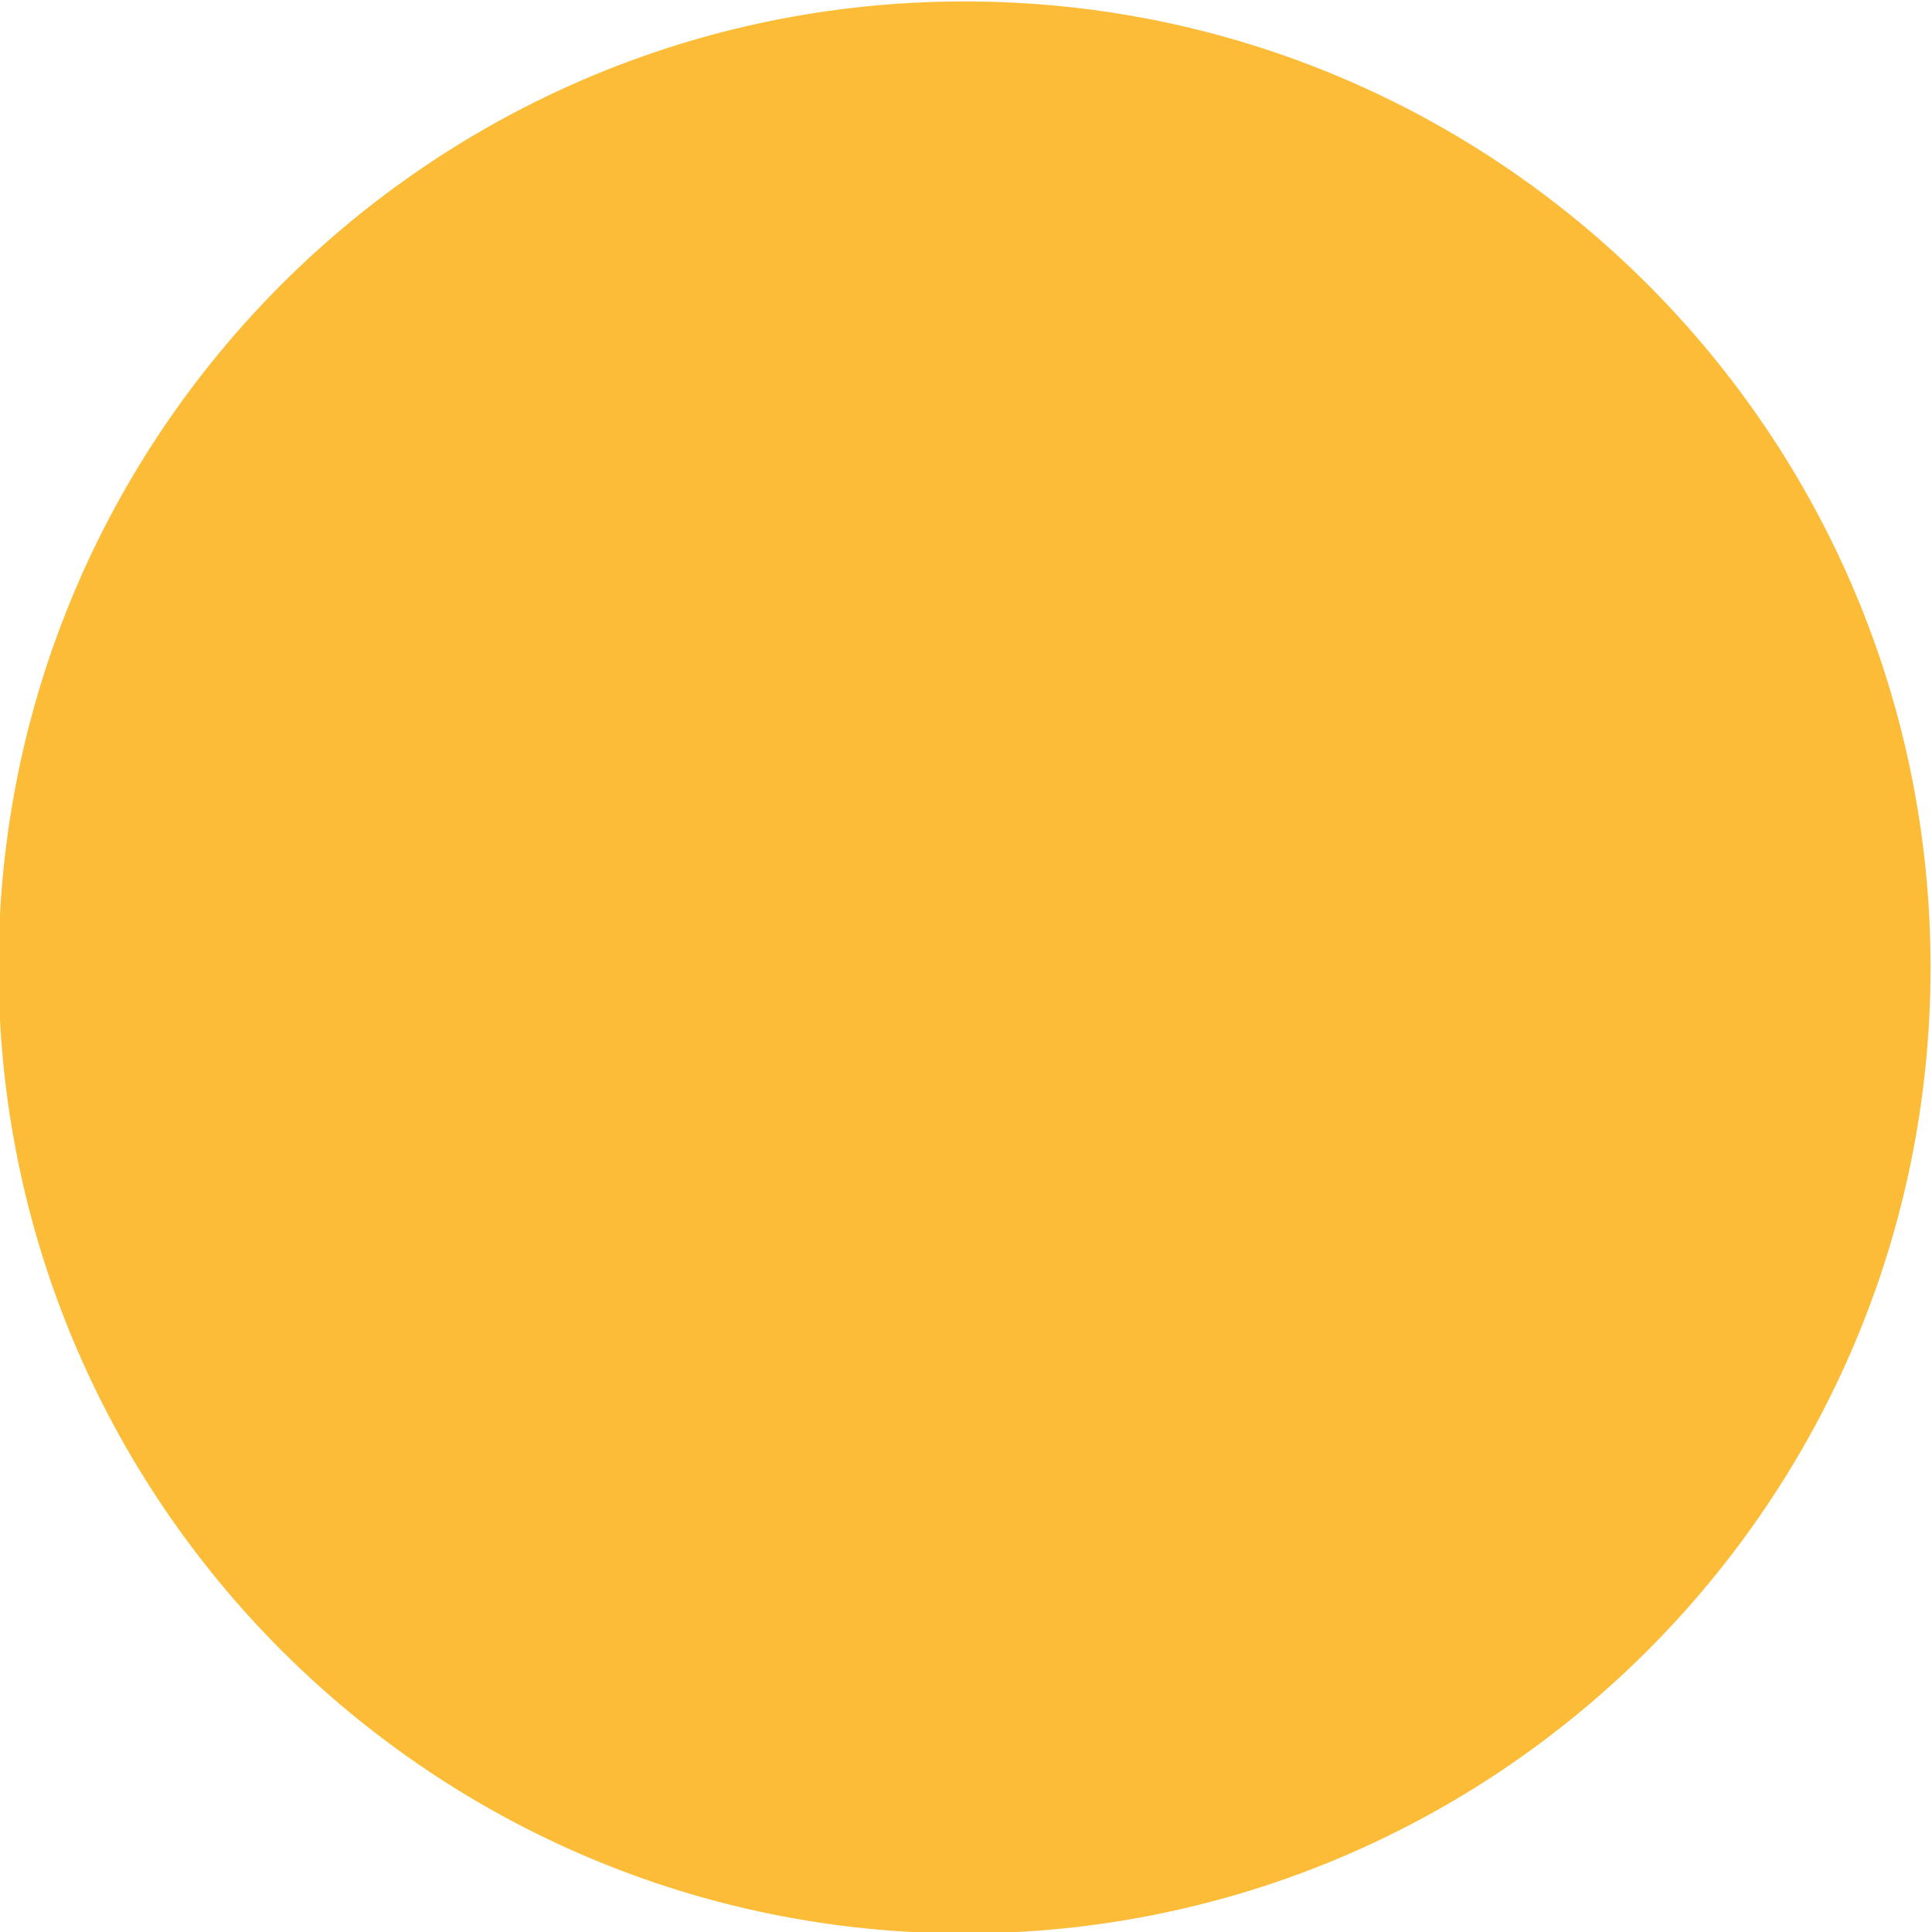 <?xml version="1.0" encoding="UTF-8"?>
<!DOCTYPE svg PUBLIC "-//W3C//DTD SVG 1.1//EN" "http://www.w3.org/Graphics/SVG/1.1/DTD/svg11.dtd">
<!-- Creator: CorelDRAW 2020 (64 Bit) -->
<svg xmlns="http://www.w3.org/2000/svg" xml:space="preserve" width="35mm" height="35mm" version="1.1" style="shape-rendering:geometricPrecision; text-rendering:geometricPrecision; image-rendering:optimizeQuality; fill-rule:evenodd; clip-rule:evenodd"
viewBox="0 0 3500 3500"
 xmlns:xlink="http://www.w3.org/1999/xlink"
 xmlns:xodm="http://www.corel.com/coreldraw/odm/2003">
 <defs>
  <style type="text/css">
   <![CDATA[
    .fil0 {fill:#FDBC38}
   ]]>
  </style>
 </defs>
 <g id="Camada_x0020_1">
  <path class="fil0" d="M1811.87 656.64c-33.15,-34.56 -88.39,-36.21 -123.54,-3.69l-166.3 153.83c-27.73,25.66 -36.01,61.73 -22.24,96.91 13.78,35.18 44.35,56.06 82.14,56.06l313.89 0c36.9,0 66.66,-19.68 81.14,-53.62 14.41,-33.79 7.93,-69.16 -17.5,-95.66l-147.59 -153.83z"/>
  <path class="fil0" d="M1747.4 2.6c966.41,0 1750,783.57 1750,1749.99 0,966.41 -783.58,1750.01 -1750,1750.01 -966.43,0 -1750,-783.59 -1750,-1750.01 0,-966.42 783.59,-1749.99 1750,-1749.99z"/>
 </g>
</svg>

